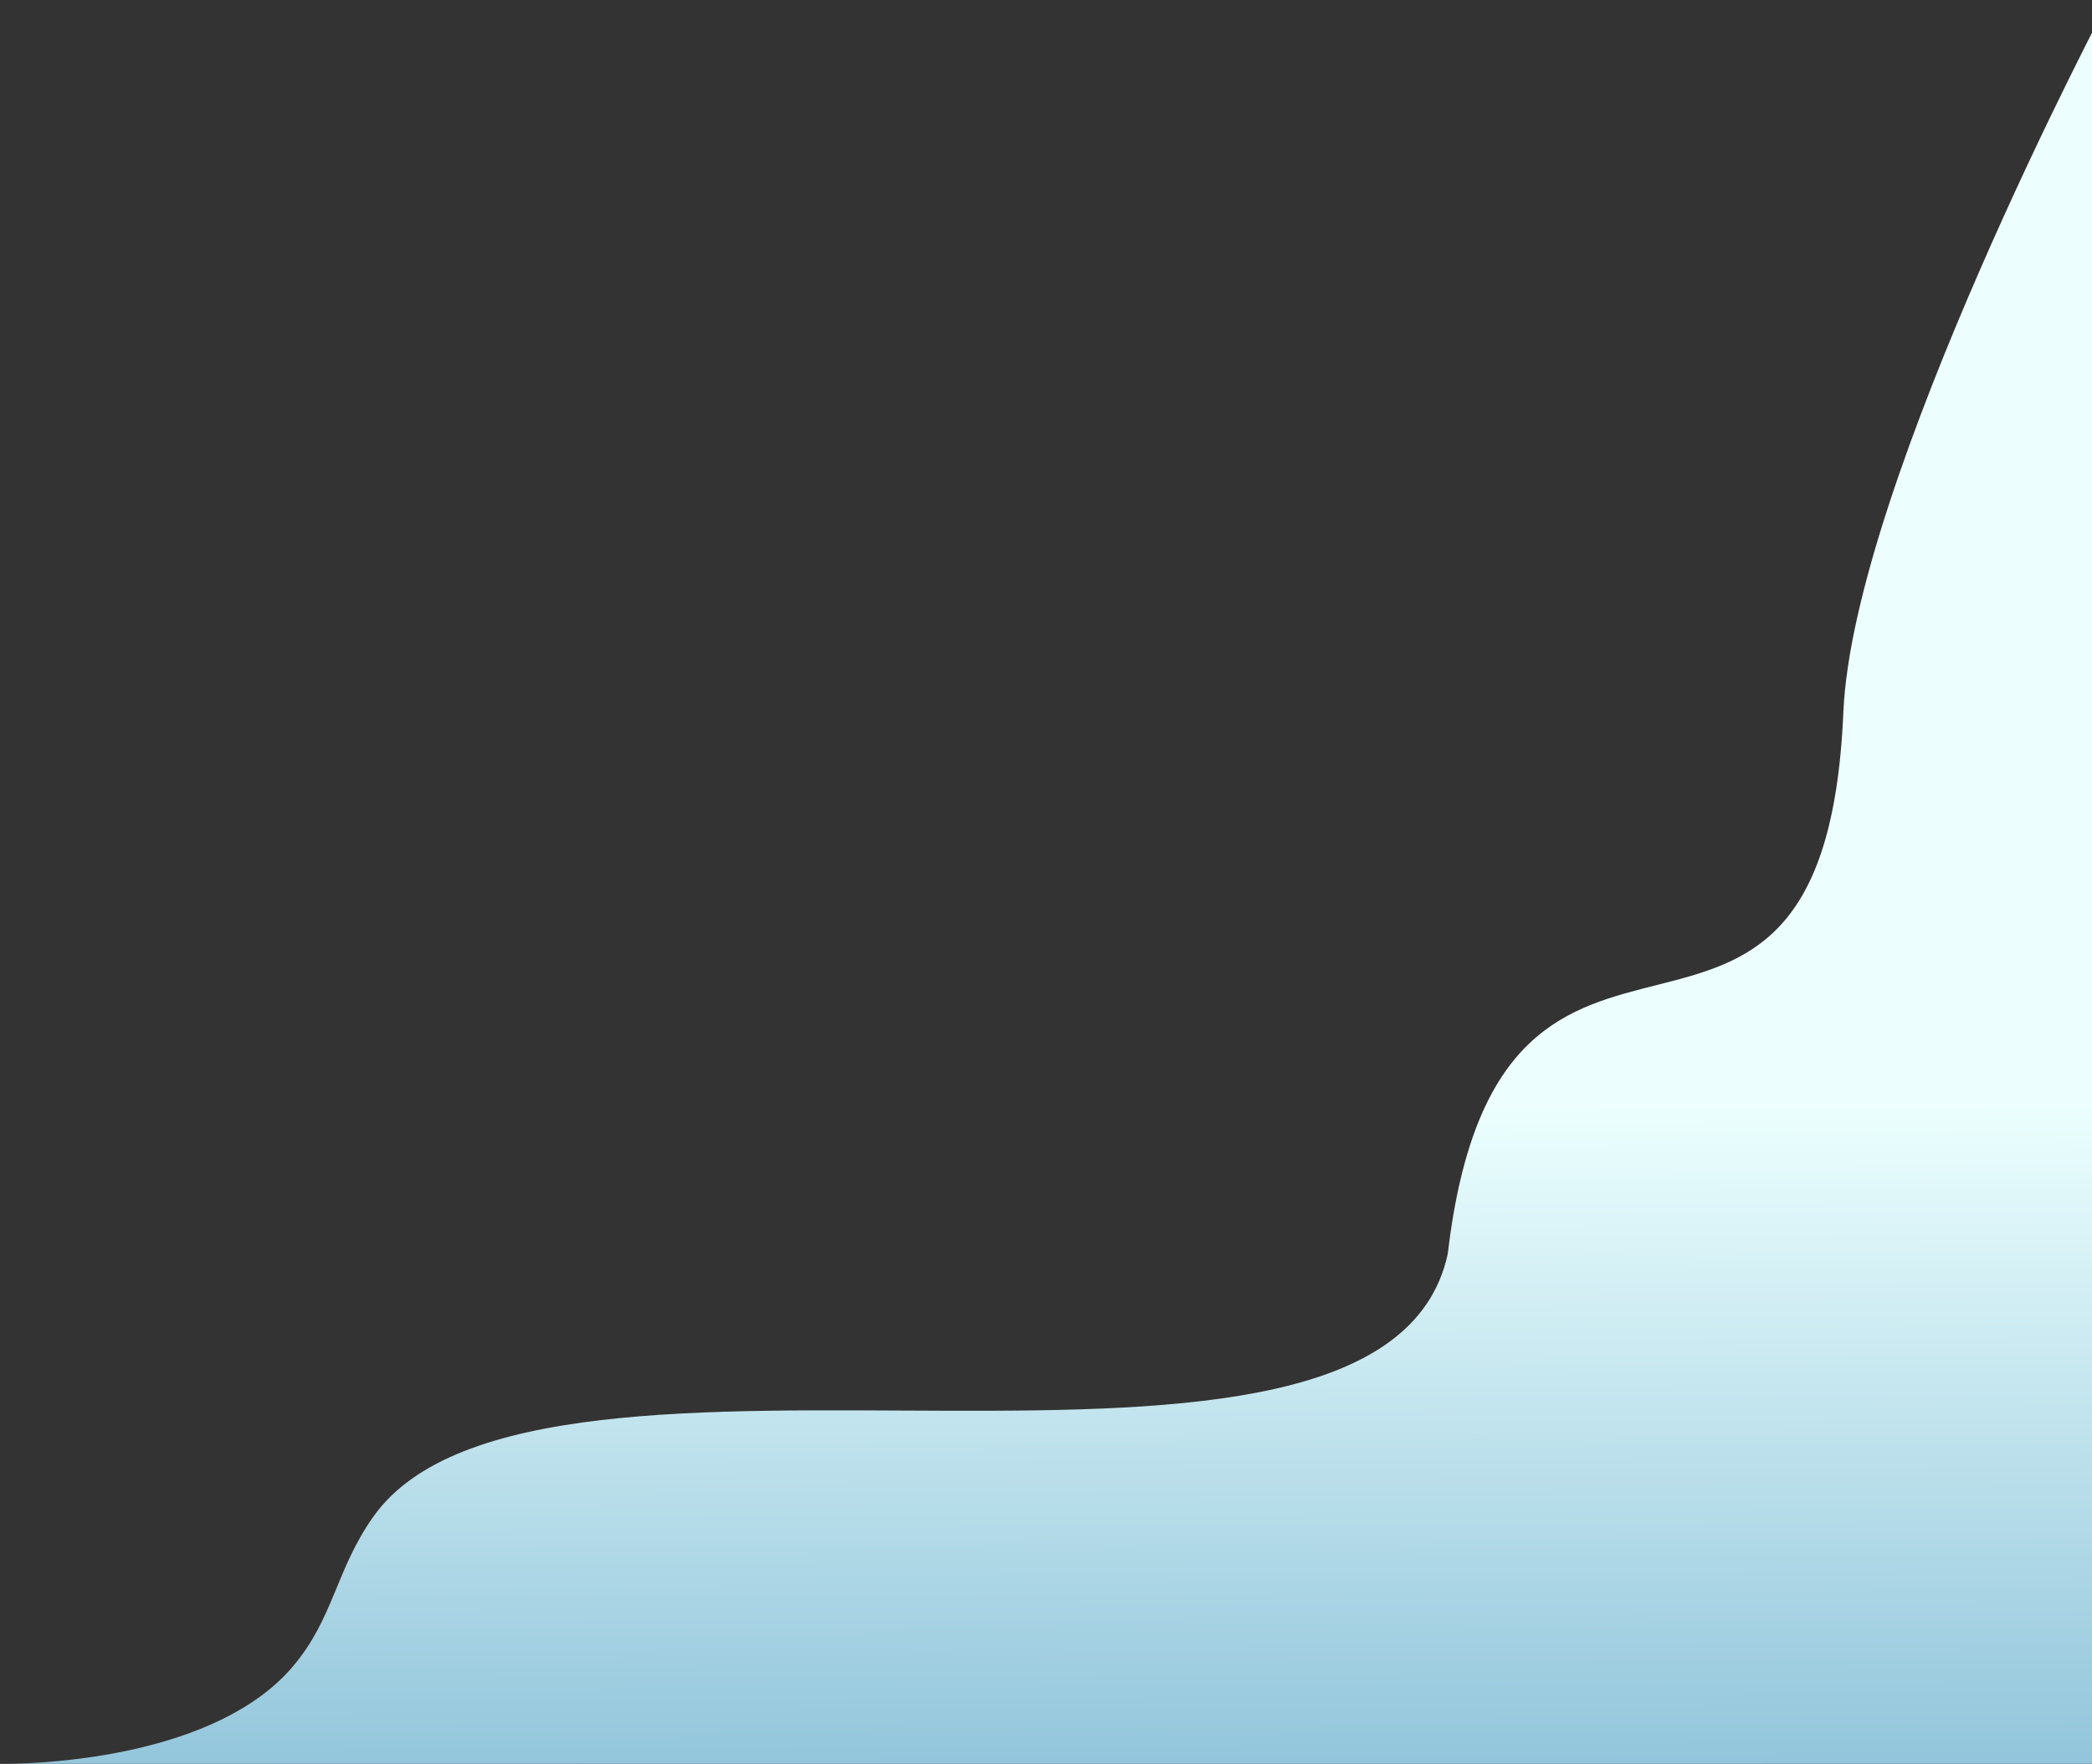 <svg viewBox="0 0 867 731" fill="none" xmlns="http://www.w3.org/2000/svg">
<rect x="0" y="0" width="867" height="731" fill="#333333" stroke="none"/>
<path d="M763.953 295.207C767.989 200.29 874 0 874 0V730.989H3.329C1.183 731.014 0 730.989 0 730.989H3.329C19.41 730.803 89.574 727.837 121.212 690.825C138.297 670.837 139.176 650.479 154.704 628.57C222.718 532.609 573.044 643.736 600 519.677C621.76 333.75 755.971 482.873 763.953 295.207Z" fill="url(#paint0_linear)"/>
<defs>
<linearGradient id="paint0_linear" x1="810" y1="457.173" x2="813.937" y2="1159.6" gradientUnits="userSpaceOnUse">
<stop stop-color="#ECFFFE"/>
<stop offset="1" stop-color="#056BA5"/>
</linearGradient>
</defs>
</svg>
